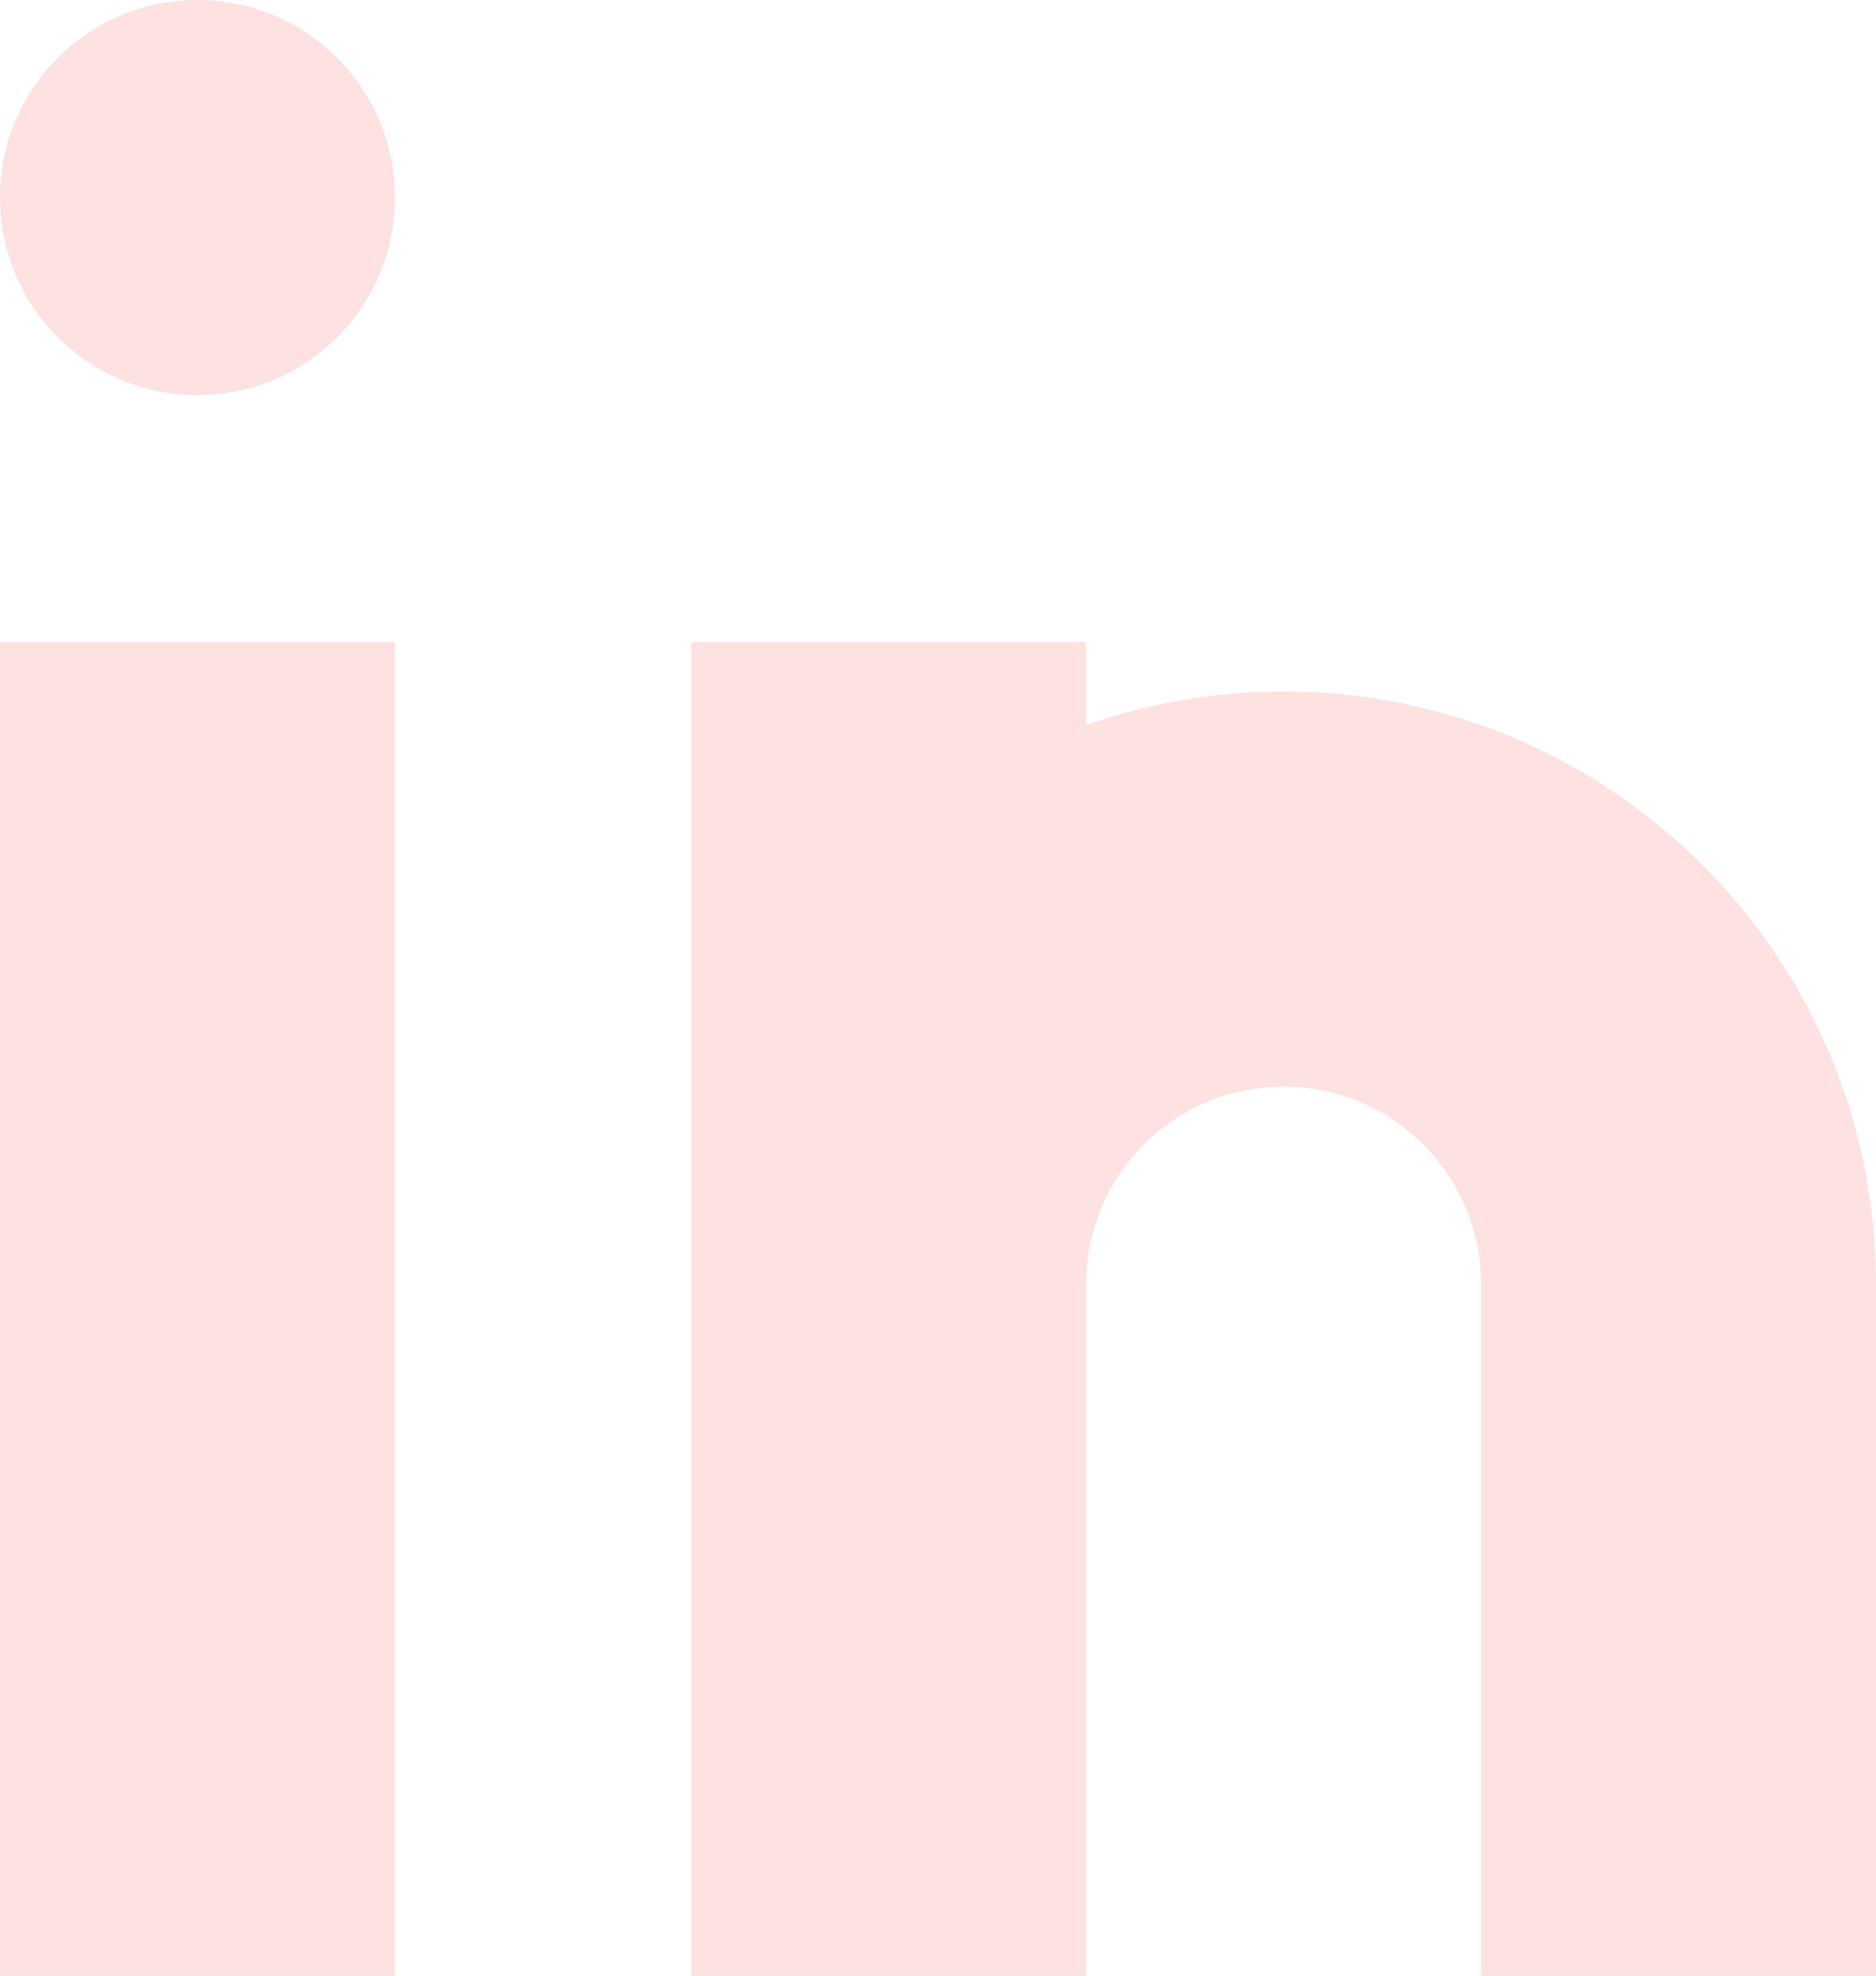 <svg width="19" height="20" viewBox="0 0 19 20" fill="none" xmlns="http://www.w3.org/2000/svg">
<path fill-rule="evenodd" clip-rule="evenodd" d="M4 2C4 3.105 3.105 4 2 4C0.895 4 0 3.105 0 2C0 0.895 0.895 0 2 0C3.105 0 4 0.895 4 2ZM4 6.5V20H0V6.5H4ZM7 6.5H11V7.341C11.626 7.12 12.299 7 13 7C16.314 7 19 9.686 19 13V20H15V13C15 11.895 14.105 11 13 11C11.895 11 11 11.895 11 13V20H7V13V6.5Z" fill="#FEE1E1"/>
</svg>
